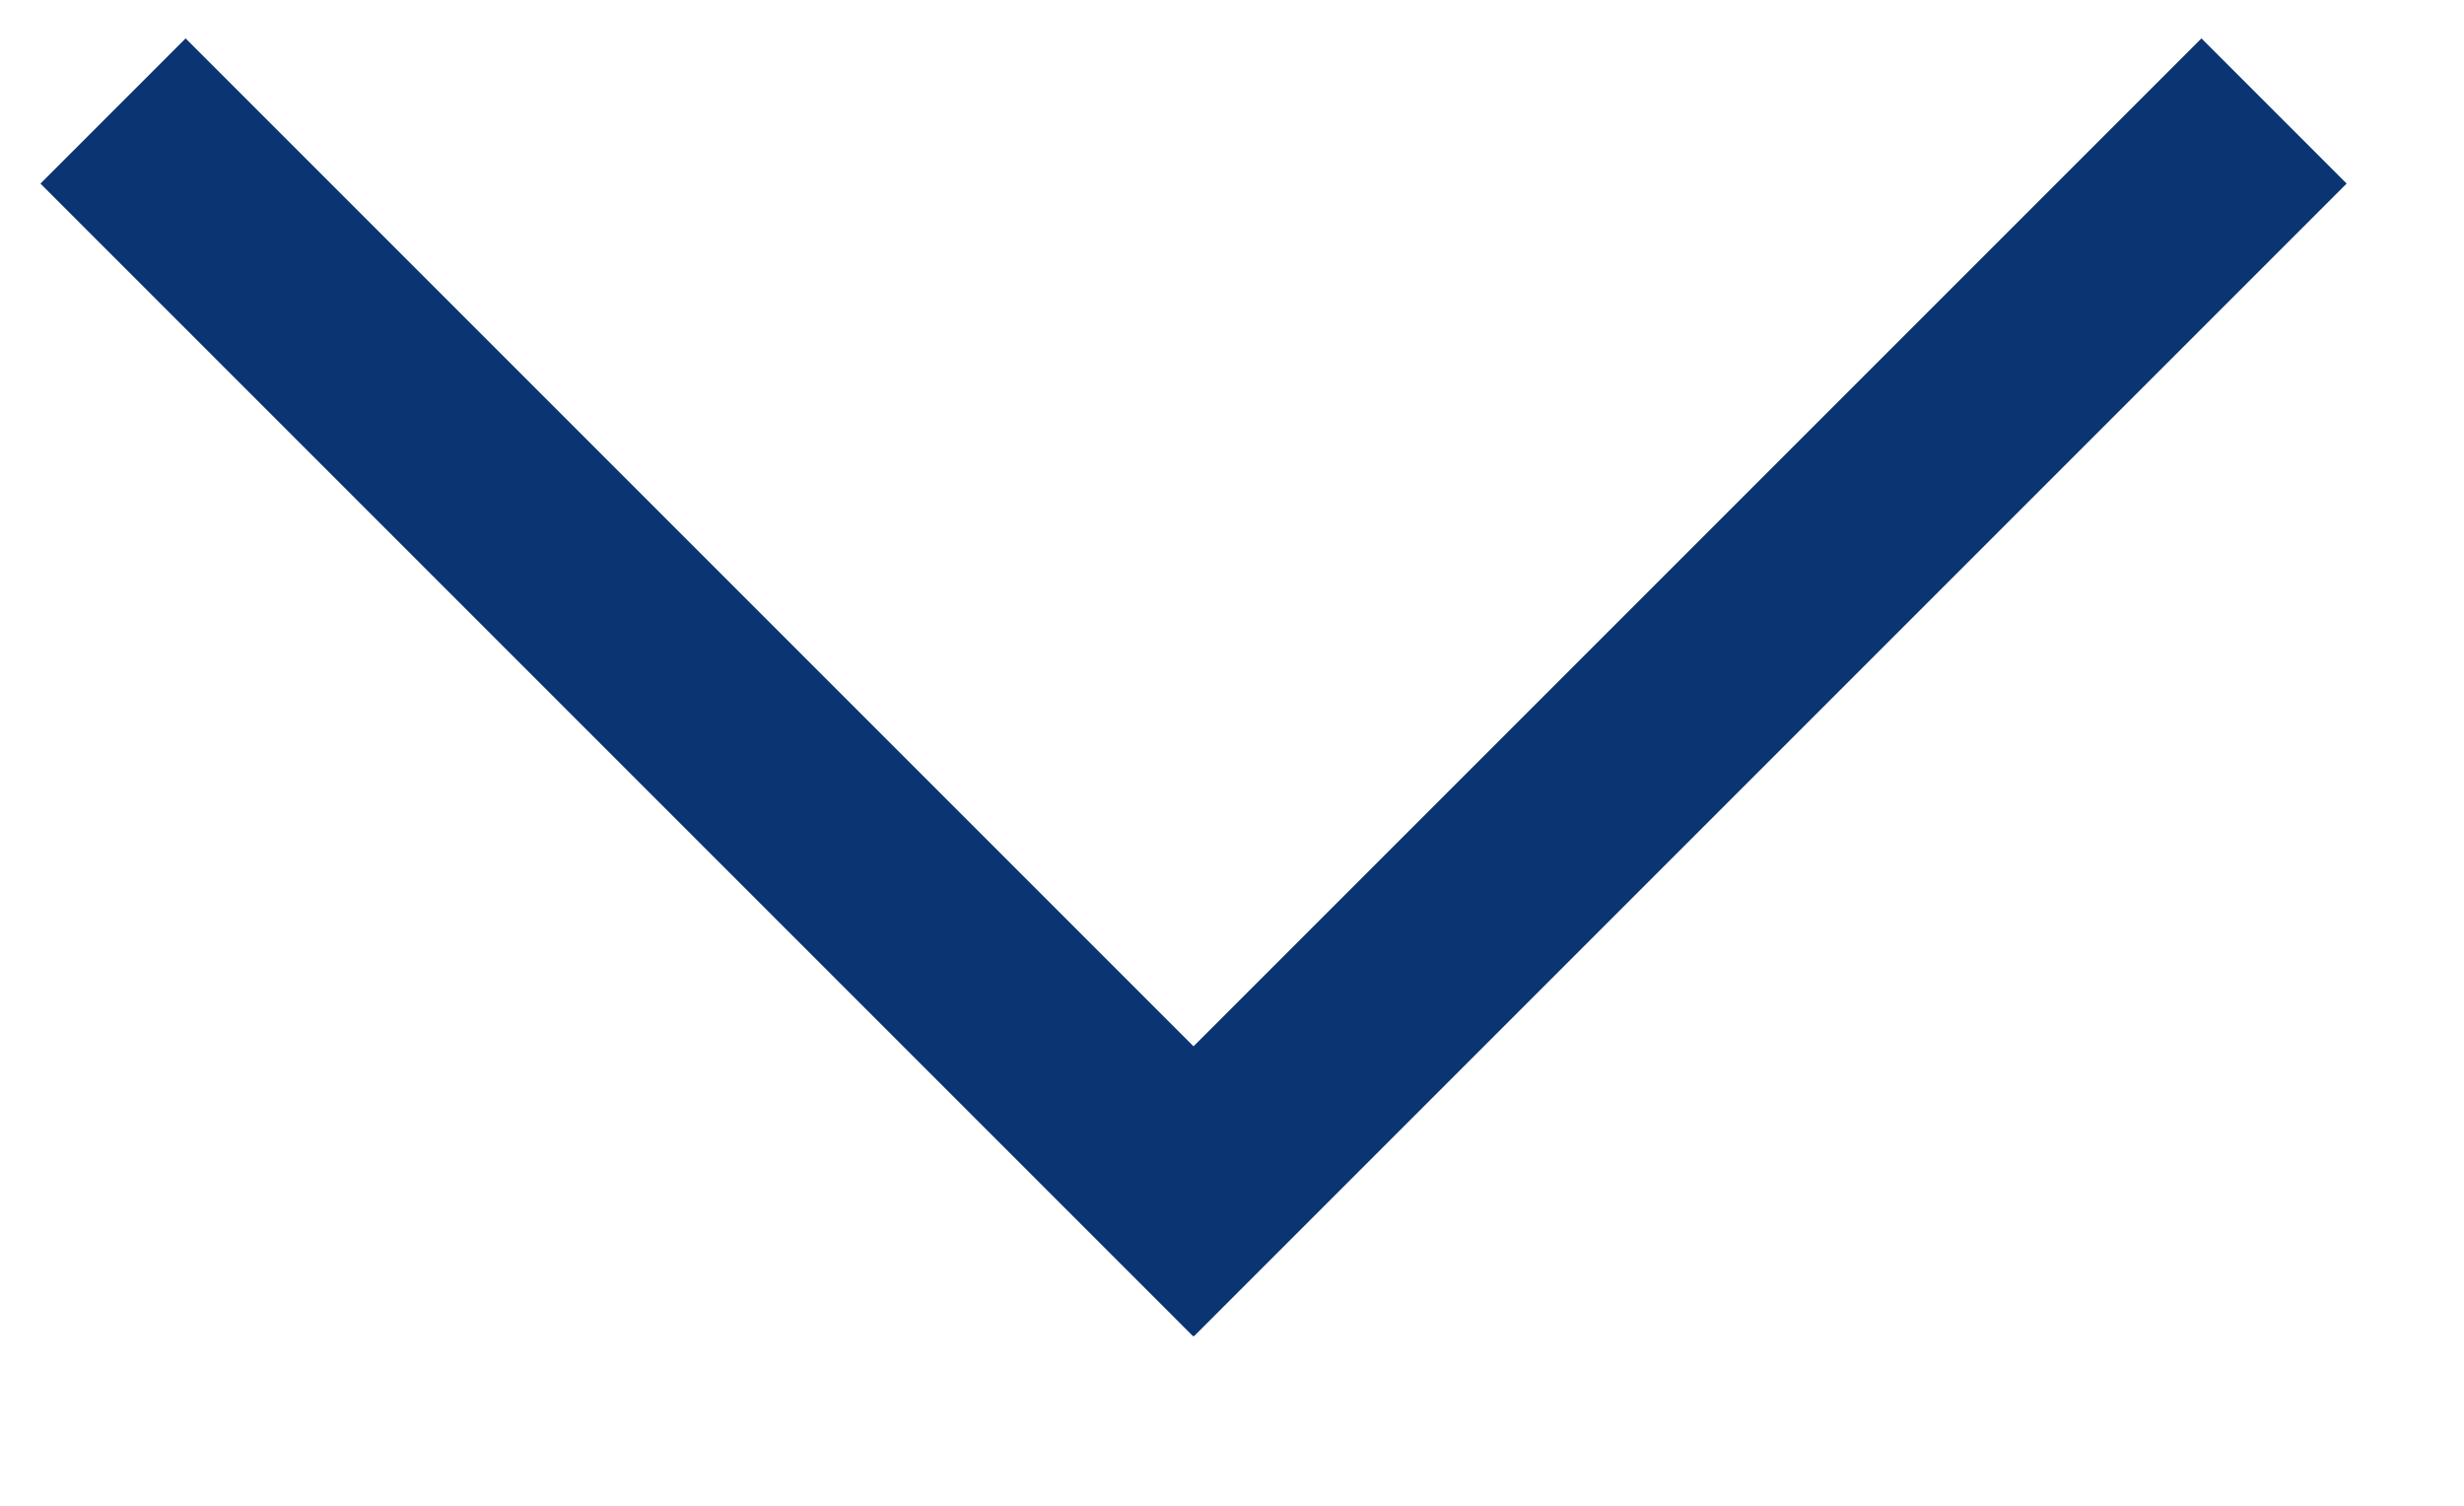<svg xmlns="http://www.w3.org/2000/svg" fill-rule="evenodd" stroke-linecap="square" stroke-miterlimit="1.5" clip-rule="evenodd" viewBox="0 0 18 11"><path fill="none" stroke="#0b3473" stroke-width="1.5" d="M1.356 1.341l7.36 7.36M16.082 1.341l-7.36 7.36"/></svg>
